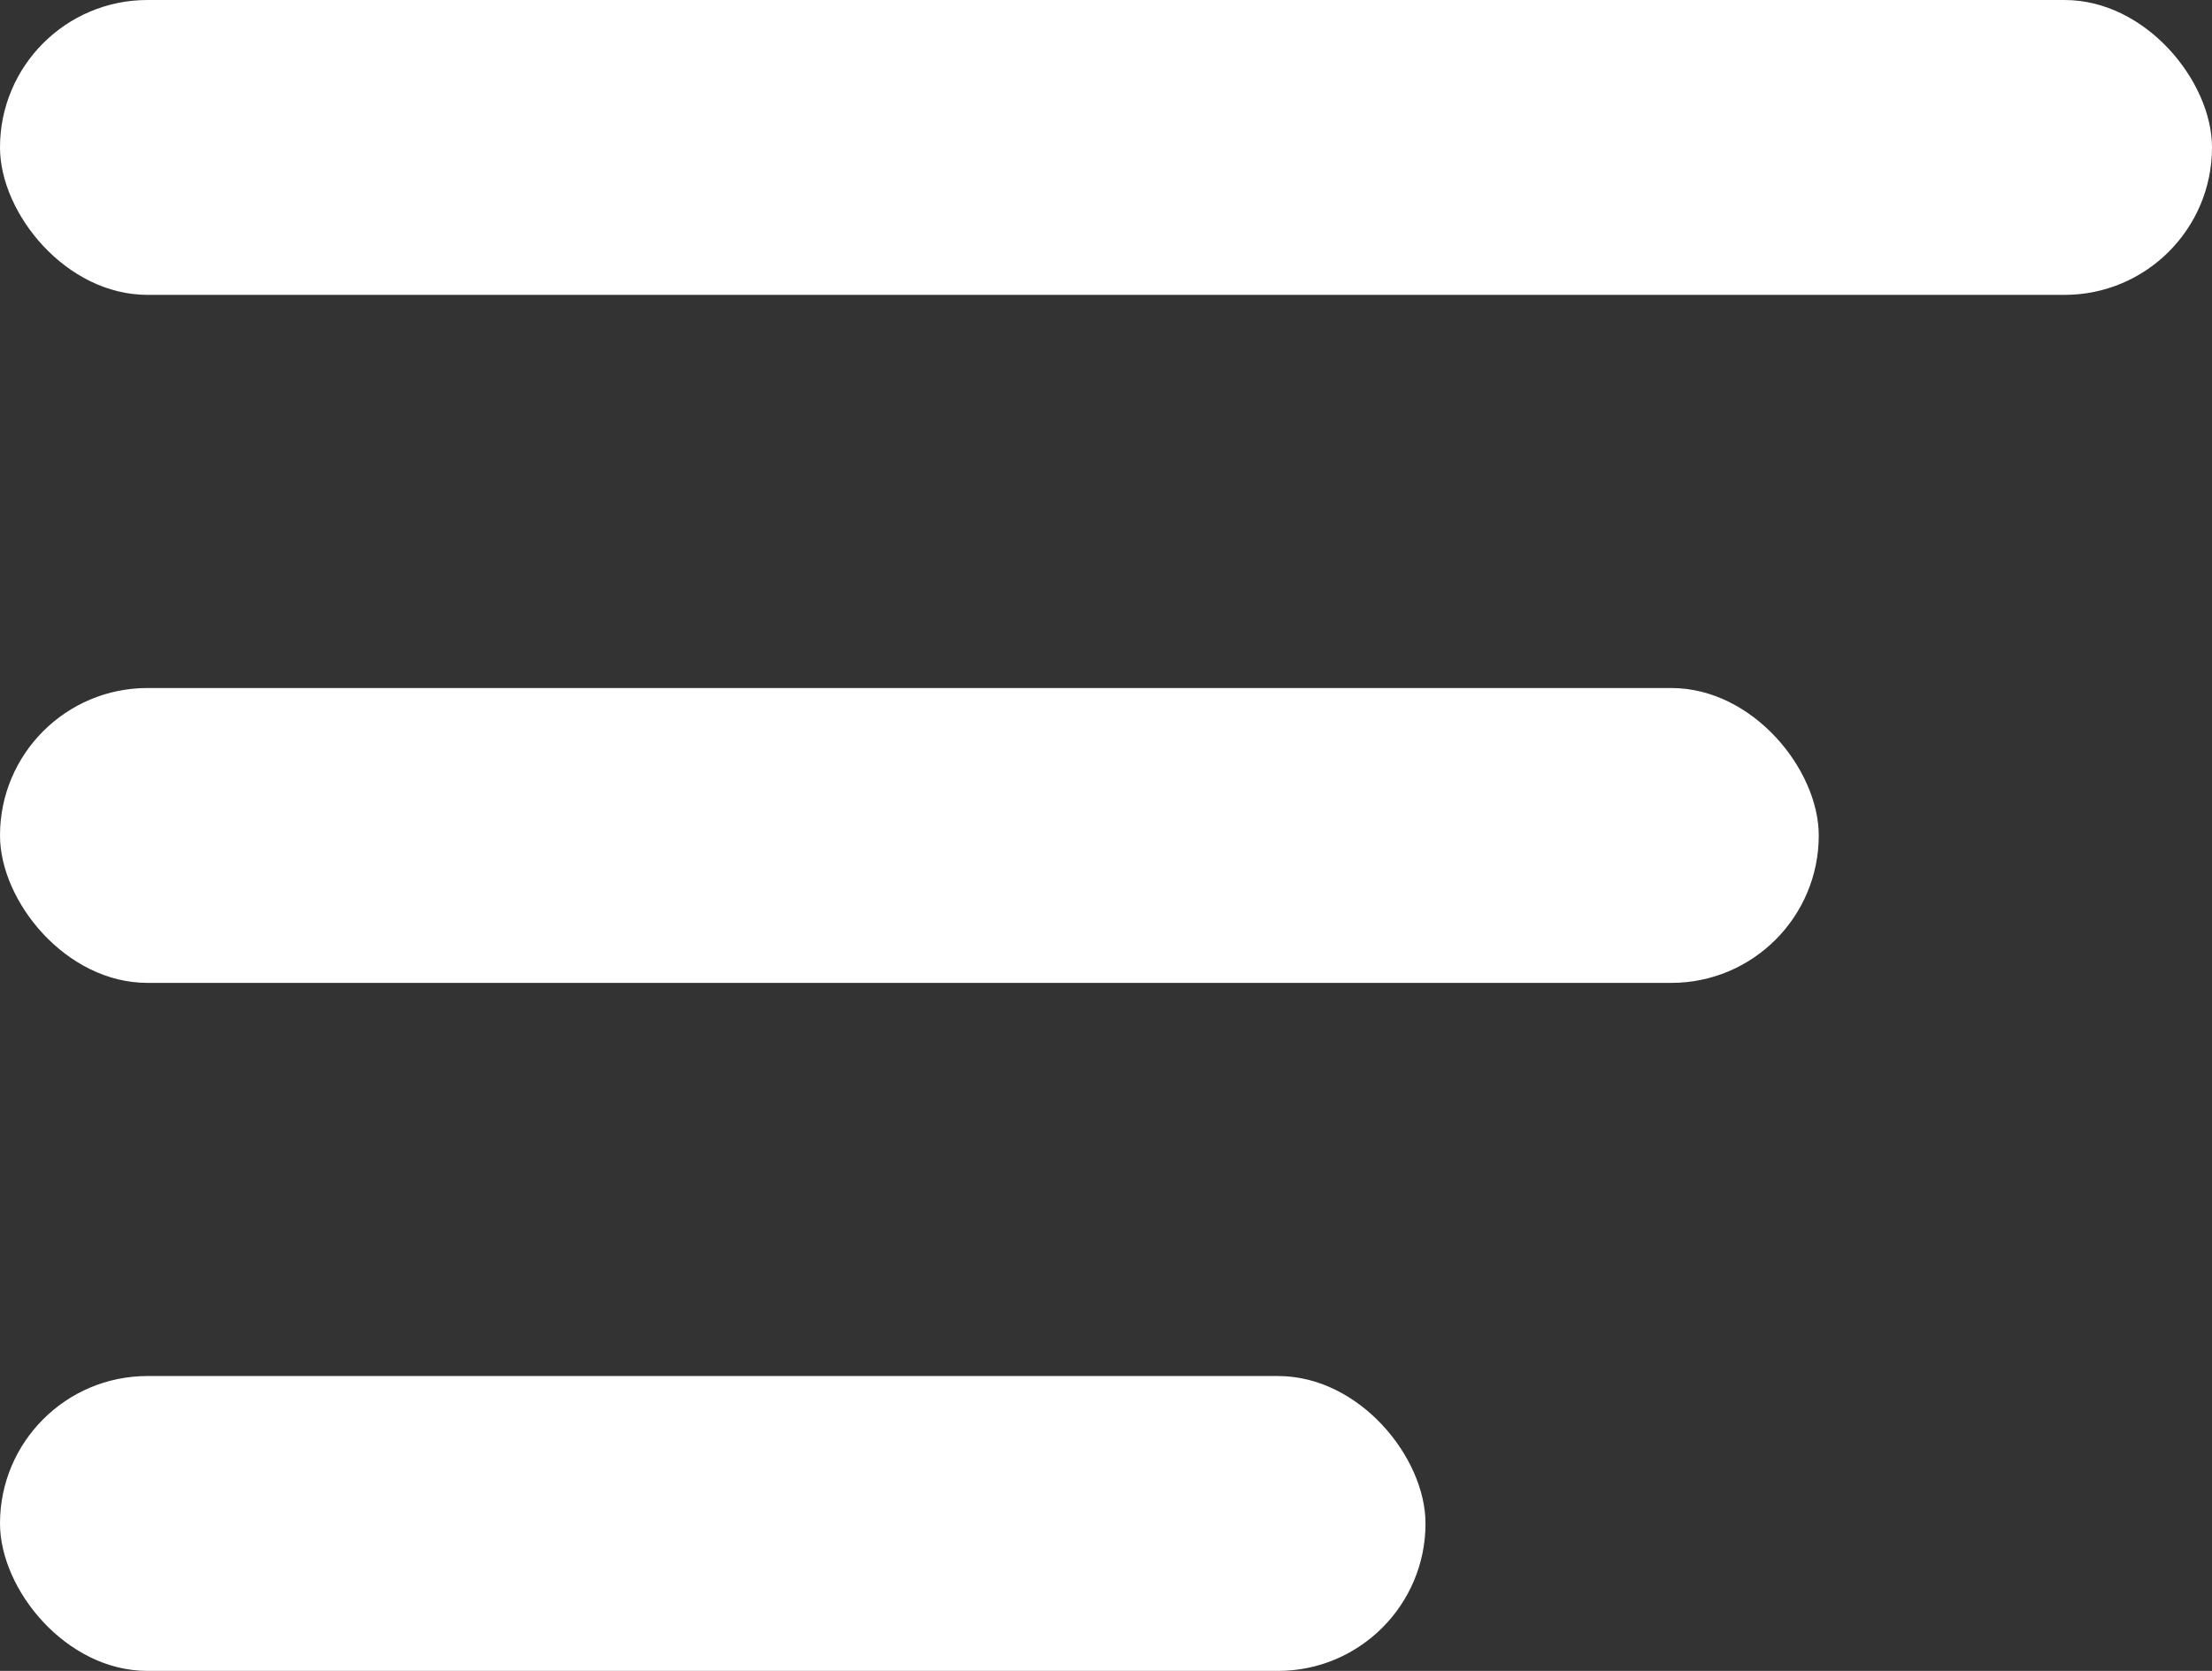 <svg width="45" height="34" viewBox="0 0 45 34" fill="#fff" xmlns="http://www.w3.org/2000/svg">
<rect x="0" y="0" width="45" height="34" fill="#333333" stroke="none"/>
<rect width="45" height="6" rx="3" fill="#fff"/>
<rect y="14" width="37" height="6" rx="3" fill="#fff"/>
<rect y="28" width="29" height="6" rx="3" fill="#fff"/>
</svg>
